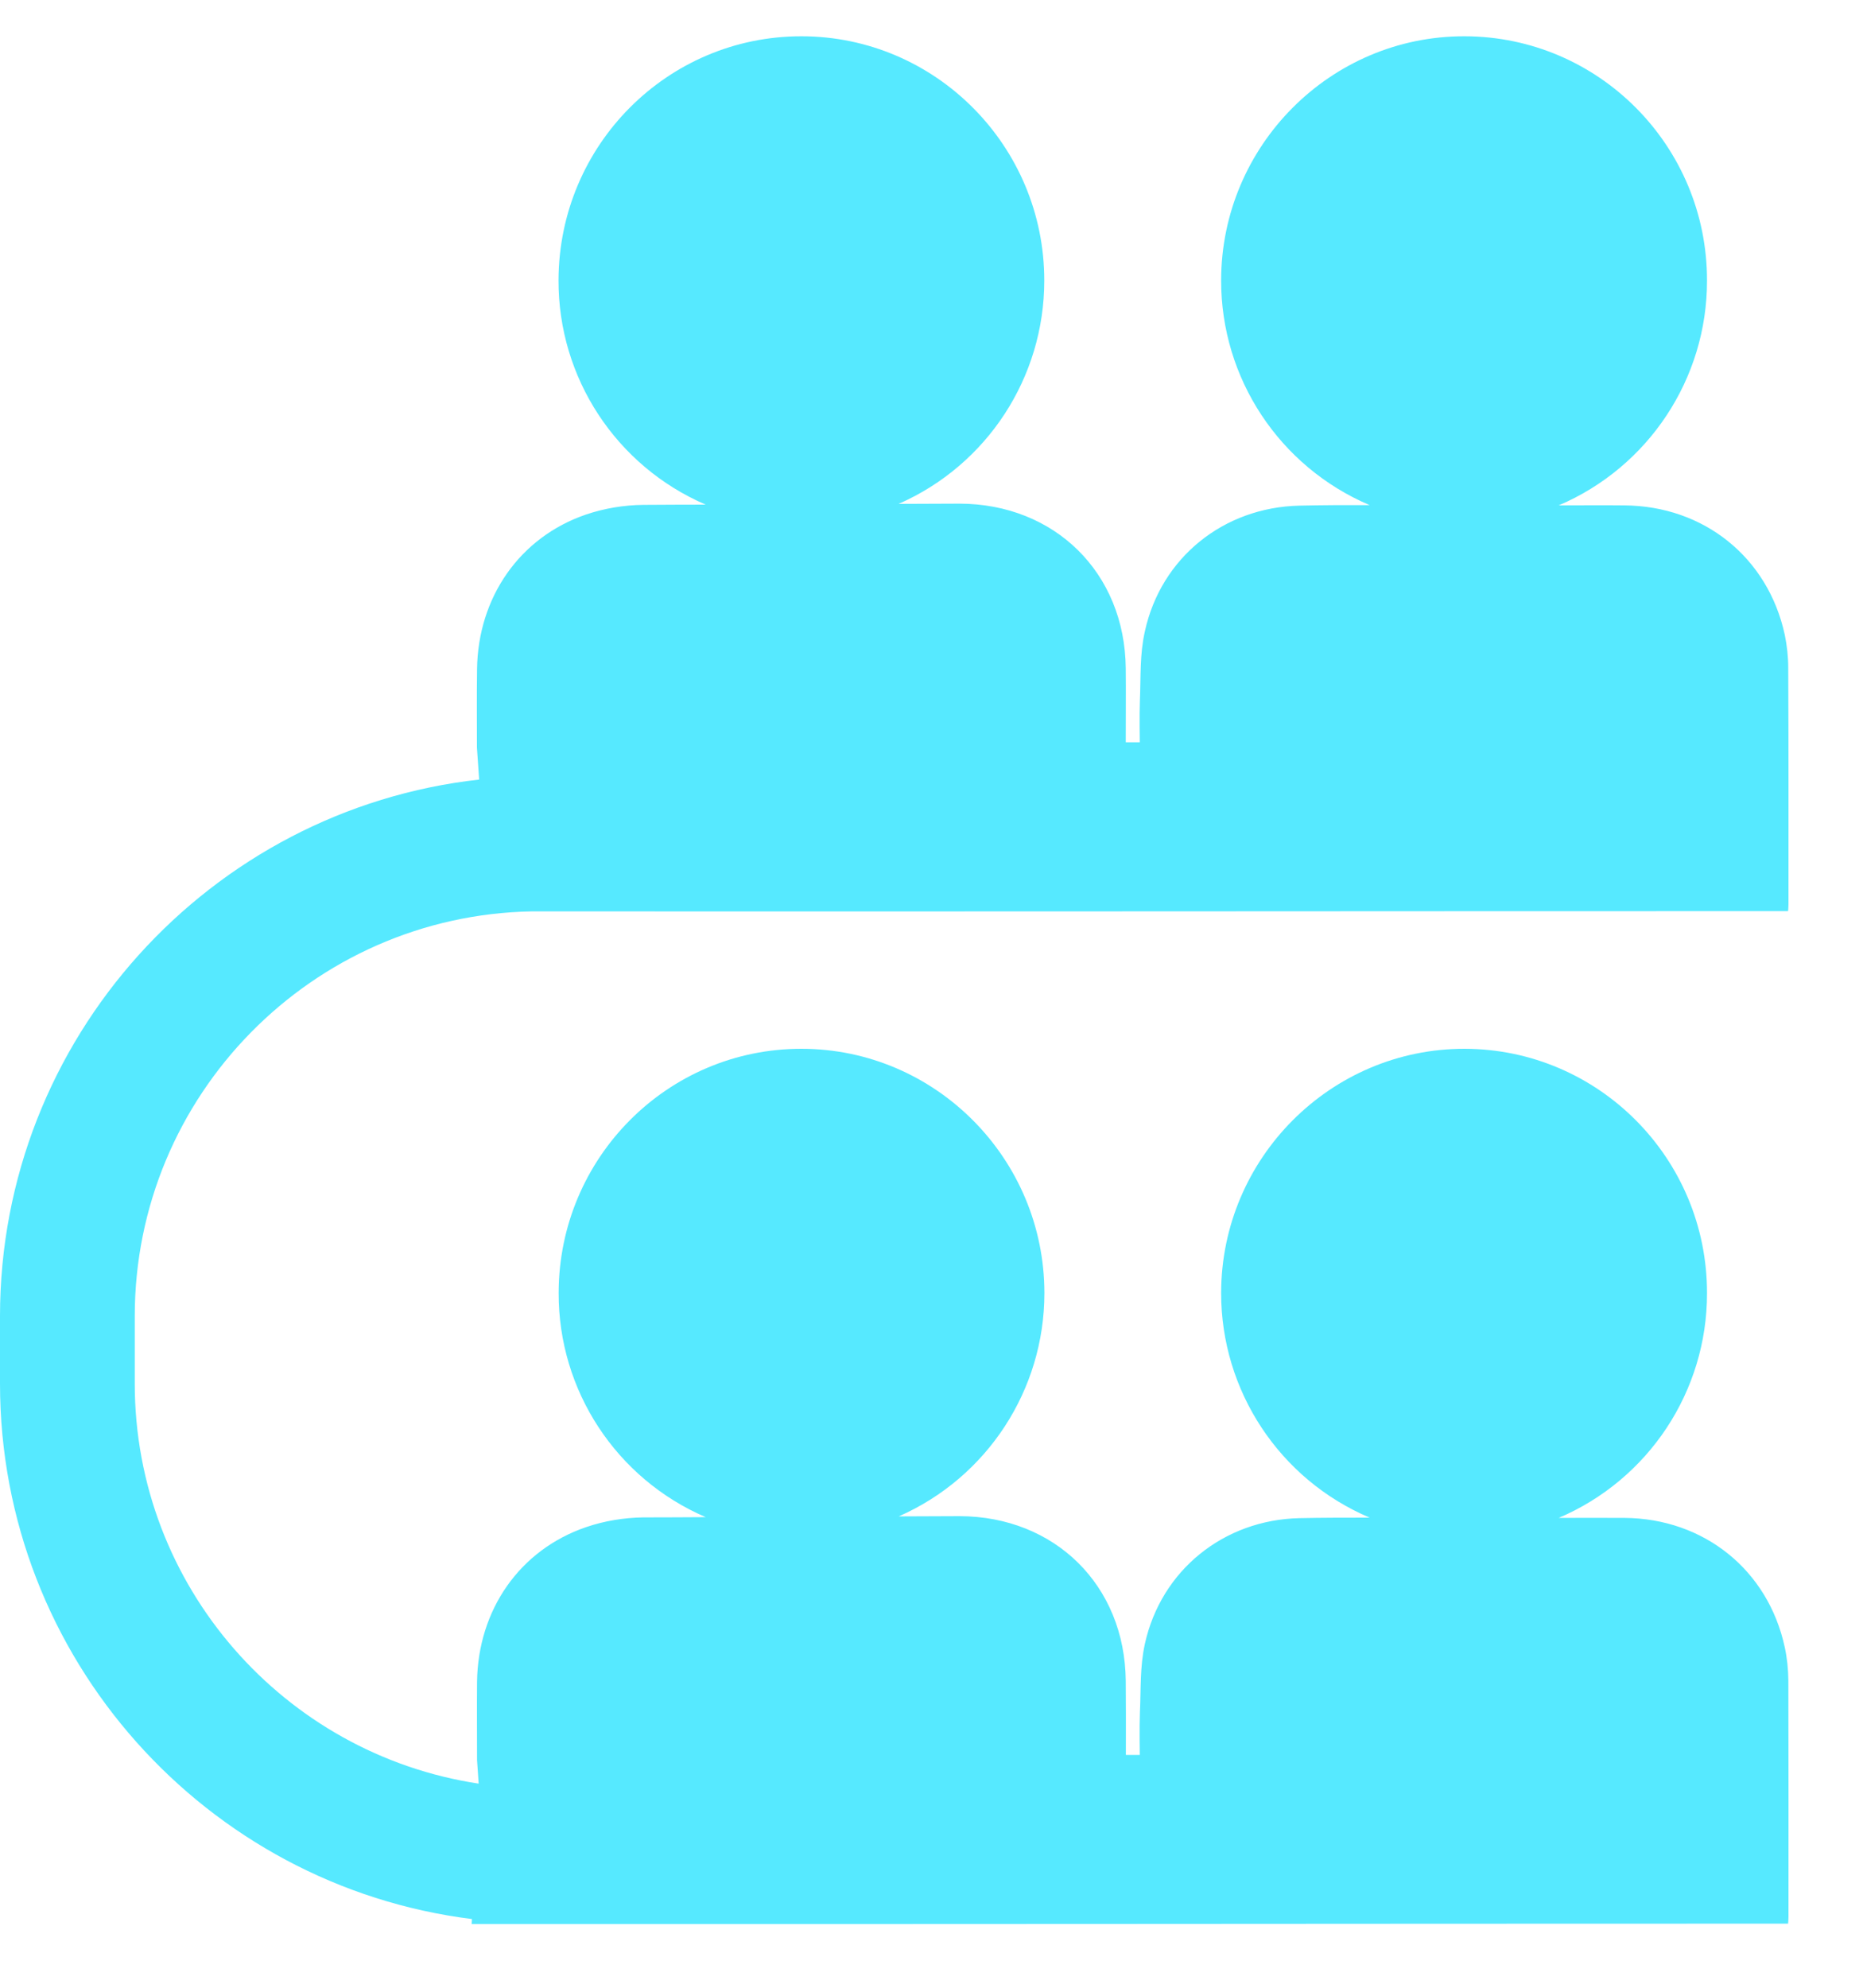 <?xml version="1.0" encoding="UTF-8"?>
<svg width="15px" height="16px" viewBox="0 0 15 16" version="1.1" xmlns="http://www.w3.org/2000/svg" xmlns:xlink="http://www.w3.org/1999/xlink">
    <title>路径</title>
    <g id="页面-1" stroke="none" stroke-width="1" fill="none" fill-rule="evenodd">
        <g id="1.1.人员弹窗各弹窗" transform="translate(-2108, -259)" fill="#56E9FF" fill-rule="nonzero">
            <g id="编组-16" transform="translate(2012, 74)">
                <g id="按钮备份" transform="translate(34, 157)">
                    <path d="M76.37,41.259 C76.236,40.638 75.72,40.222 75.078,40.218 C74.902,40.217 74.726,40.218 74.55,40.218 C75.275,39.909 75.745,39.197 75.744,38.41 C75.746,37.325 74.871,36.444 73.792,36.442 C72.714,36.441 71.834,37.323 71.832,38.406 C71.831,39.195 72.302,39.908 73.028,40.216 C72.839,40.216 72.651,40.216 72.462,40.22 C71.853,40.234 71.349,40.639 71.218,41.232 C71.177,41.42 71.187,41.59 71.178,41.785 C71.173,41.906 71.177,42.126 71.177,42.126 L71.065,42.126 C71.065,41.854 71.066,41.736 71.064,41.53 C71.057,40.759 70.492,40.206 69.726,40.204 C69.562,40.204 69.399,40.206 69.236,40.206 C69.948,39.893 70.409,39.188 70.409,38.409 C70.409,37.326 69.532,36.443 68.454,36.442 C67.375,36.441 66.5,37.32 66.498,38.406 C66.495,39.191 66.961,39.902 67.682,40.212 C67.515,40.214 67.348,40.213 67.18,40.214 C67.026,40.216 66.866,40.242 66.72,40.292 C66.183,40.475 65.848,40.96 65.841,41.538 C65.839,41.75 65.841,41.962 65.841,42.168 L65.854,42.357 C64.29,42.121 63.085,40.769 63.085,39.137 L63.085,38.594 C63.085,36.816 64.514,35.368 66.282,35.336 C69.759,35.338 72.767,35.334 76.277,35.334 L76.396,35.334 C76.398,35.334 76.4,35.292 76.4,35.275 C76.4,34.641 76.401,34.01 76.398,33.376 C76.398,33.286 76.388,33.197 76.37,33.109 C76.235,32.487 75.719,32.072 75.077,32.068 C74.902,32.066 74.726,32.068 74.55,32.068 C75.274,31.759 75.745,31.047 75.744,30.259 C75.746,29.175 74.871,28.293 73.791,28.292 C72.714,28.29 71.834,29.172 71.832,30.255 C71.83,31.044 72.301,31.757 73.028,32.066 C72.839,32.065 72.65,32.066 72.462,32.07 C71.852,32.084 71.348,32.488 71.218,33.082 C71.176,33.269 71.186,33.44 71.178,33.634 C71.173,33.756 71.177,33.975 71.177,33.975 L71.064,33.975 C71.064,33.704 71.066,33.586 71.064,33.38 C71.057,32.609 70.491,32.056 69.726,32.054 C69.562,32.054 69.398,32.056 69.235,32.056 C69.948,31.743 70.408,31.038 70.408,30.259 C70.409,29.175 69.532,28.293 68.454,28.292 C67.374,28.291 66.5,29.169 66.497,30.255 C66.494,31.04 66.96,31.751 67.682,32.062 C67.514,32.063 67.347,32.062 67.18,32.064 C67.026,32.065 66.865,32.092 66.72,32.141 C66.183,32.324 65.848,32.81 65.841,33.387 C65.838,33.599 65.84,33.812 65.84,34.018 L65.858,34.275 C63.692,34.516 62,36.36 62,38.594 L62,39.137 C62,41.351 63.662,43.18 65.8,43.447 L65.798,43.484 L65.798,43.487 C69.595,43.489 72.648,43.484 76.278,43.484 L76.397,43.484 C76.398,43.484 76.4,43.442 76.4,43.425 C76.4,42.791 76.401,42.16 76.399,41.526 C76.398,41.436 76.389,41.347 76.37,41.259 L76.37,41.259 Z" id="路径"></path>
                </g>
            </g>
        </g>
    </g>
</svg>